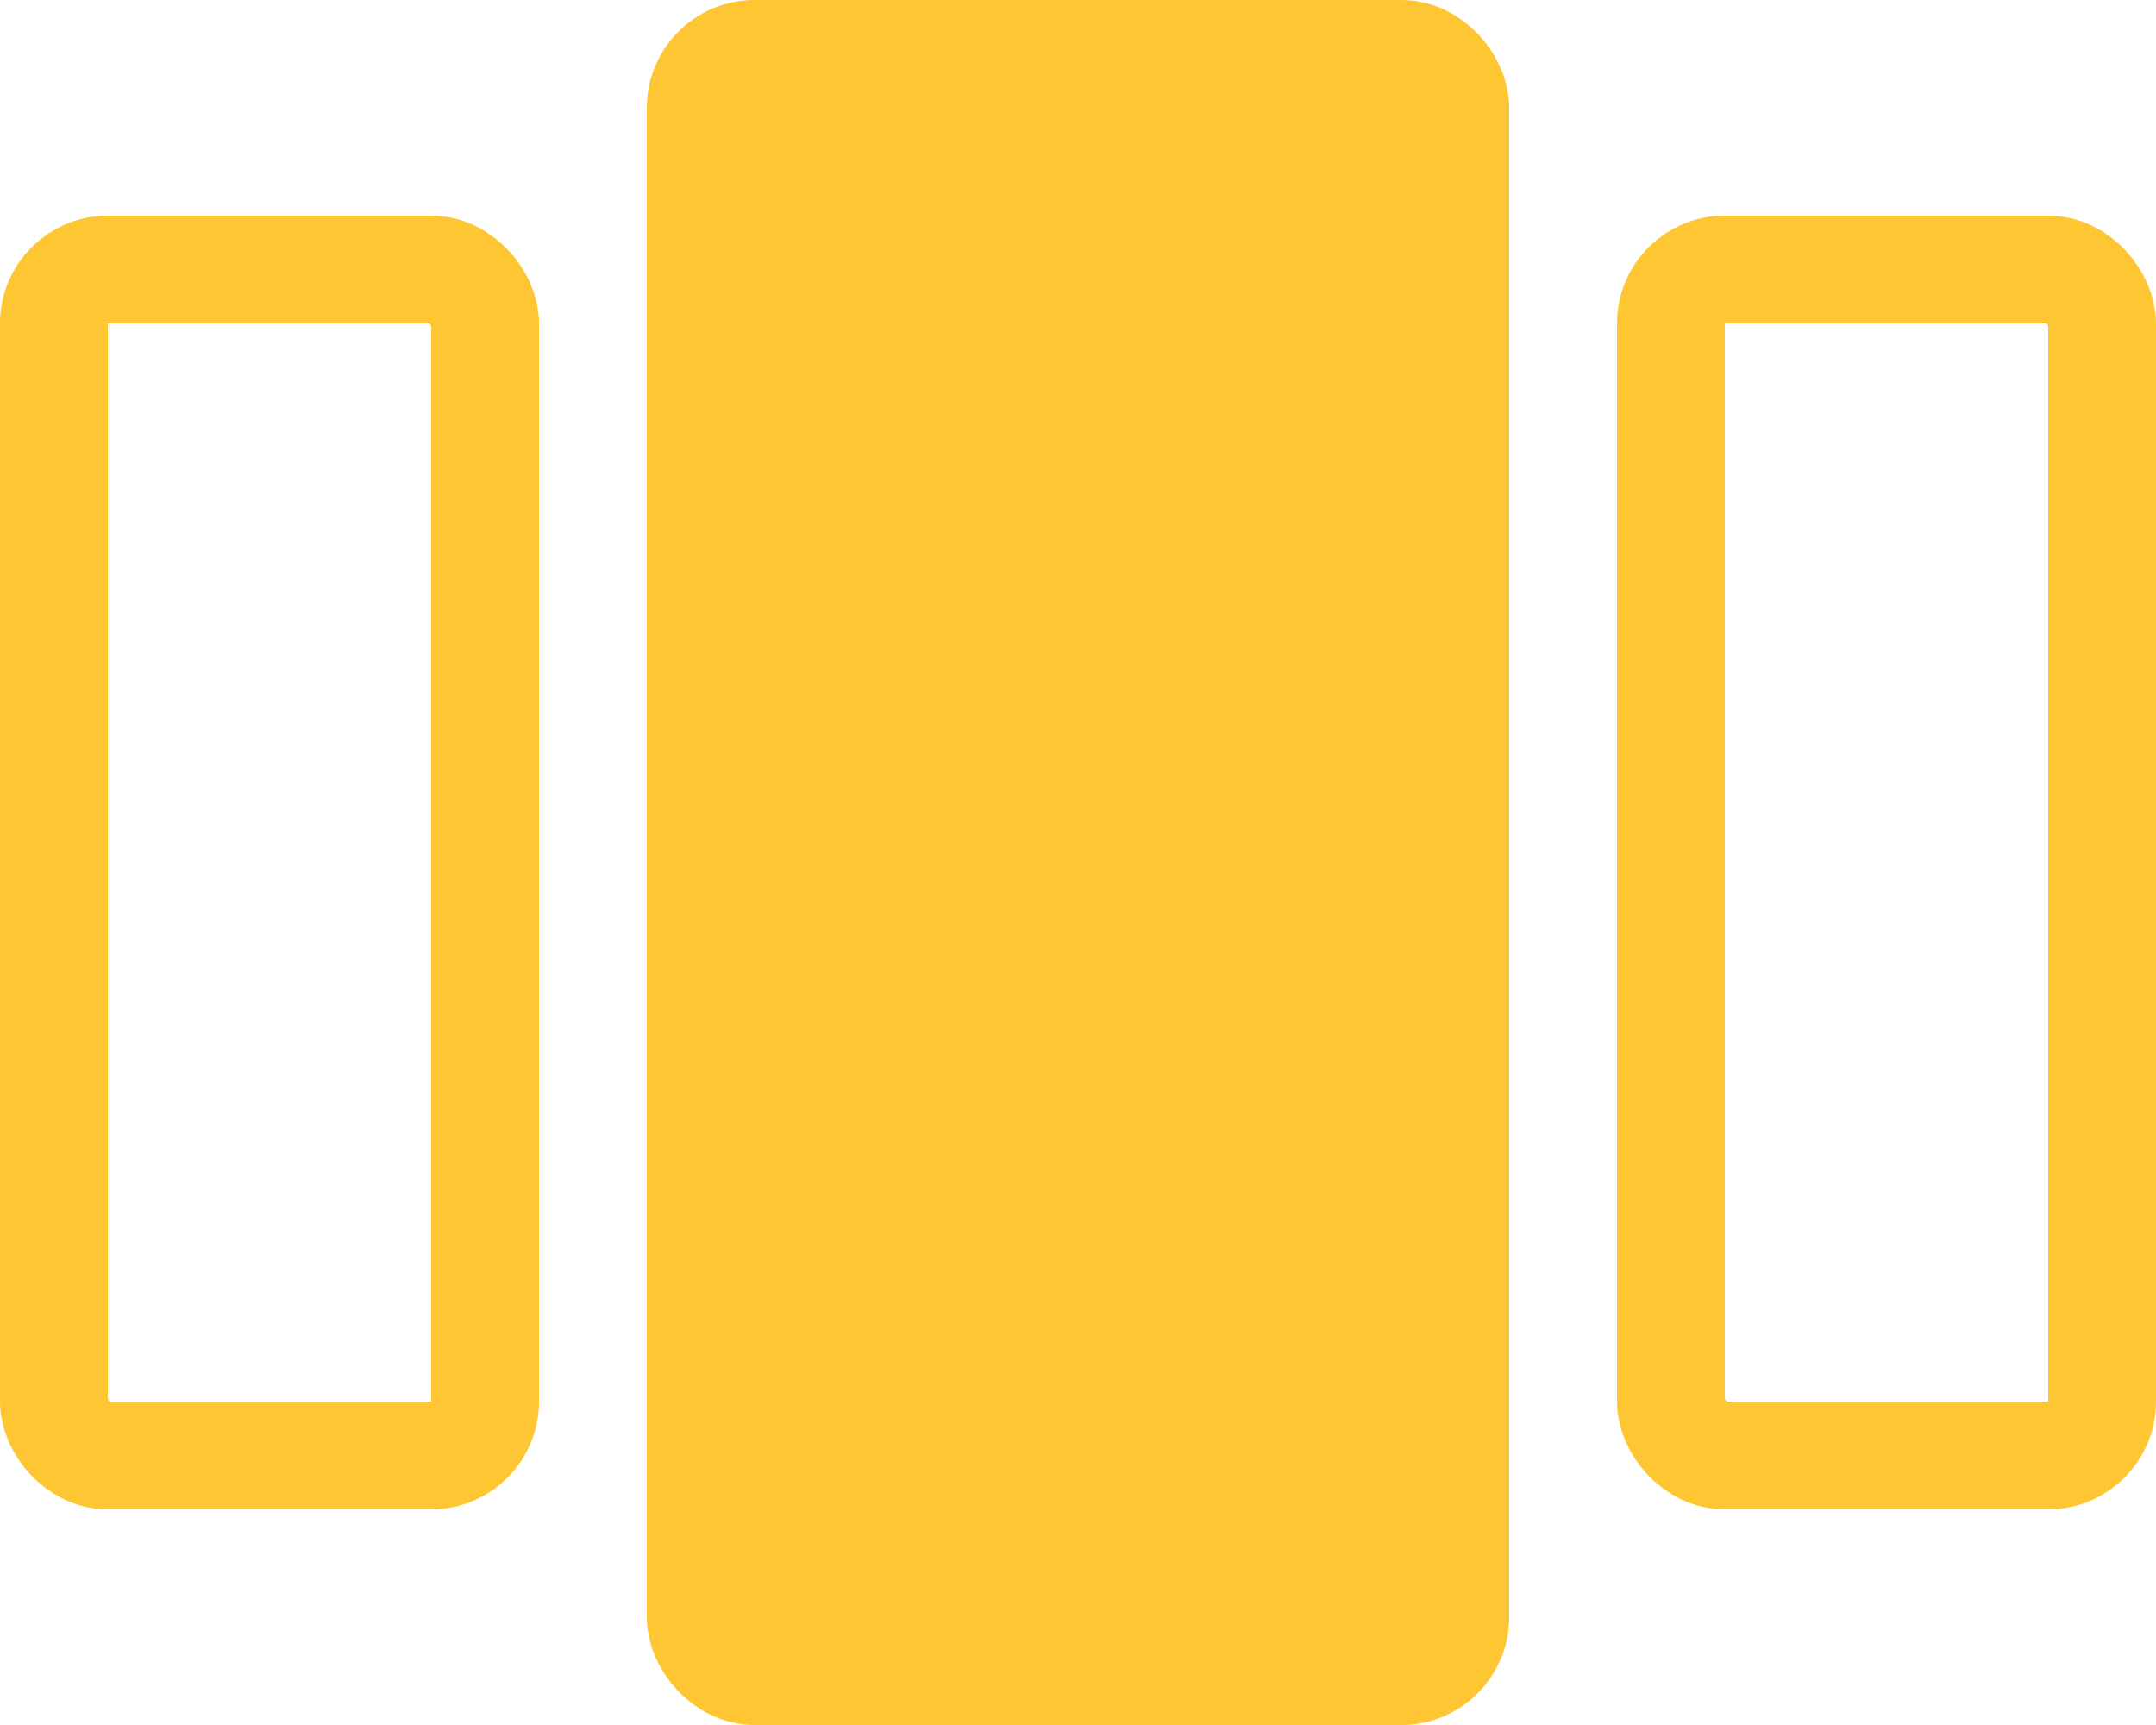 <svg width="20" height="16" viewBox="0 0 20 16" fill="none" xmlns="http://www.w3.org/2000/svg">
<rect x="6.5" y="0.5" width="7" height="15" rx="0.5" fill="#FFC633" stroke="#FFC633"/>
<rect x="15.5" y="2.5" width="4" height="11" rx="0.5" stroke="#FFC633"/>
<rect x="0.5" y="2.5" width="4" height="11" rx="0.5" stroke="#FFC633"/>
</svg>

